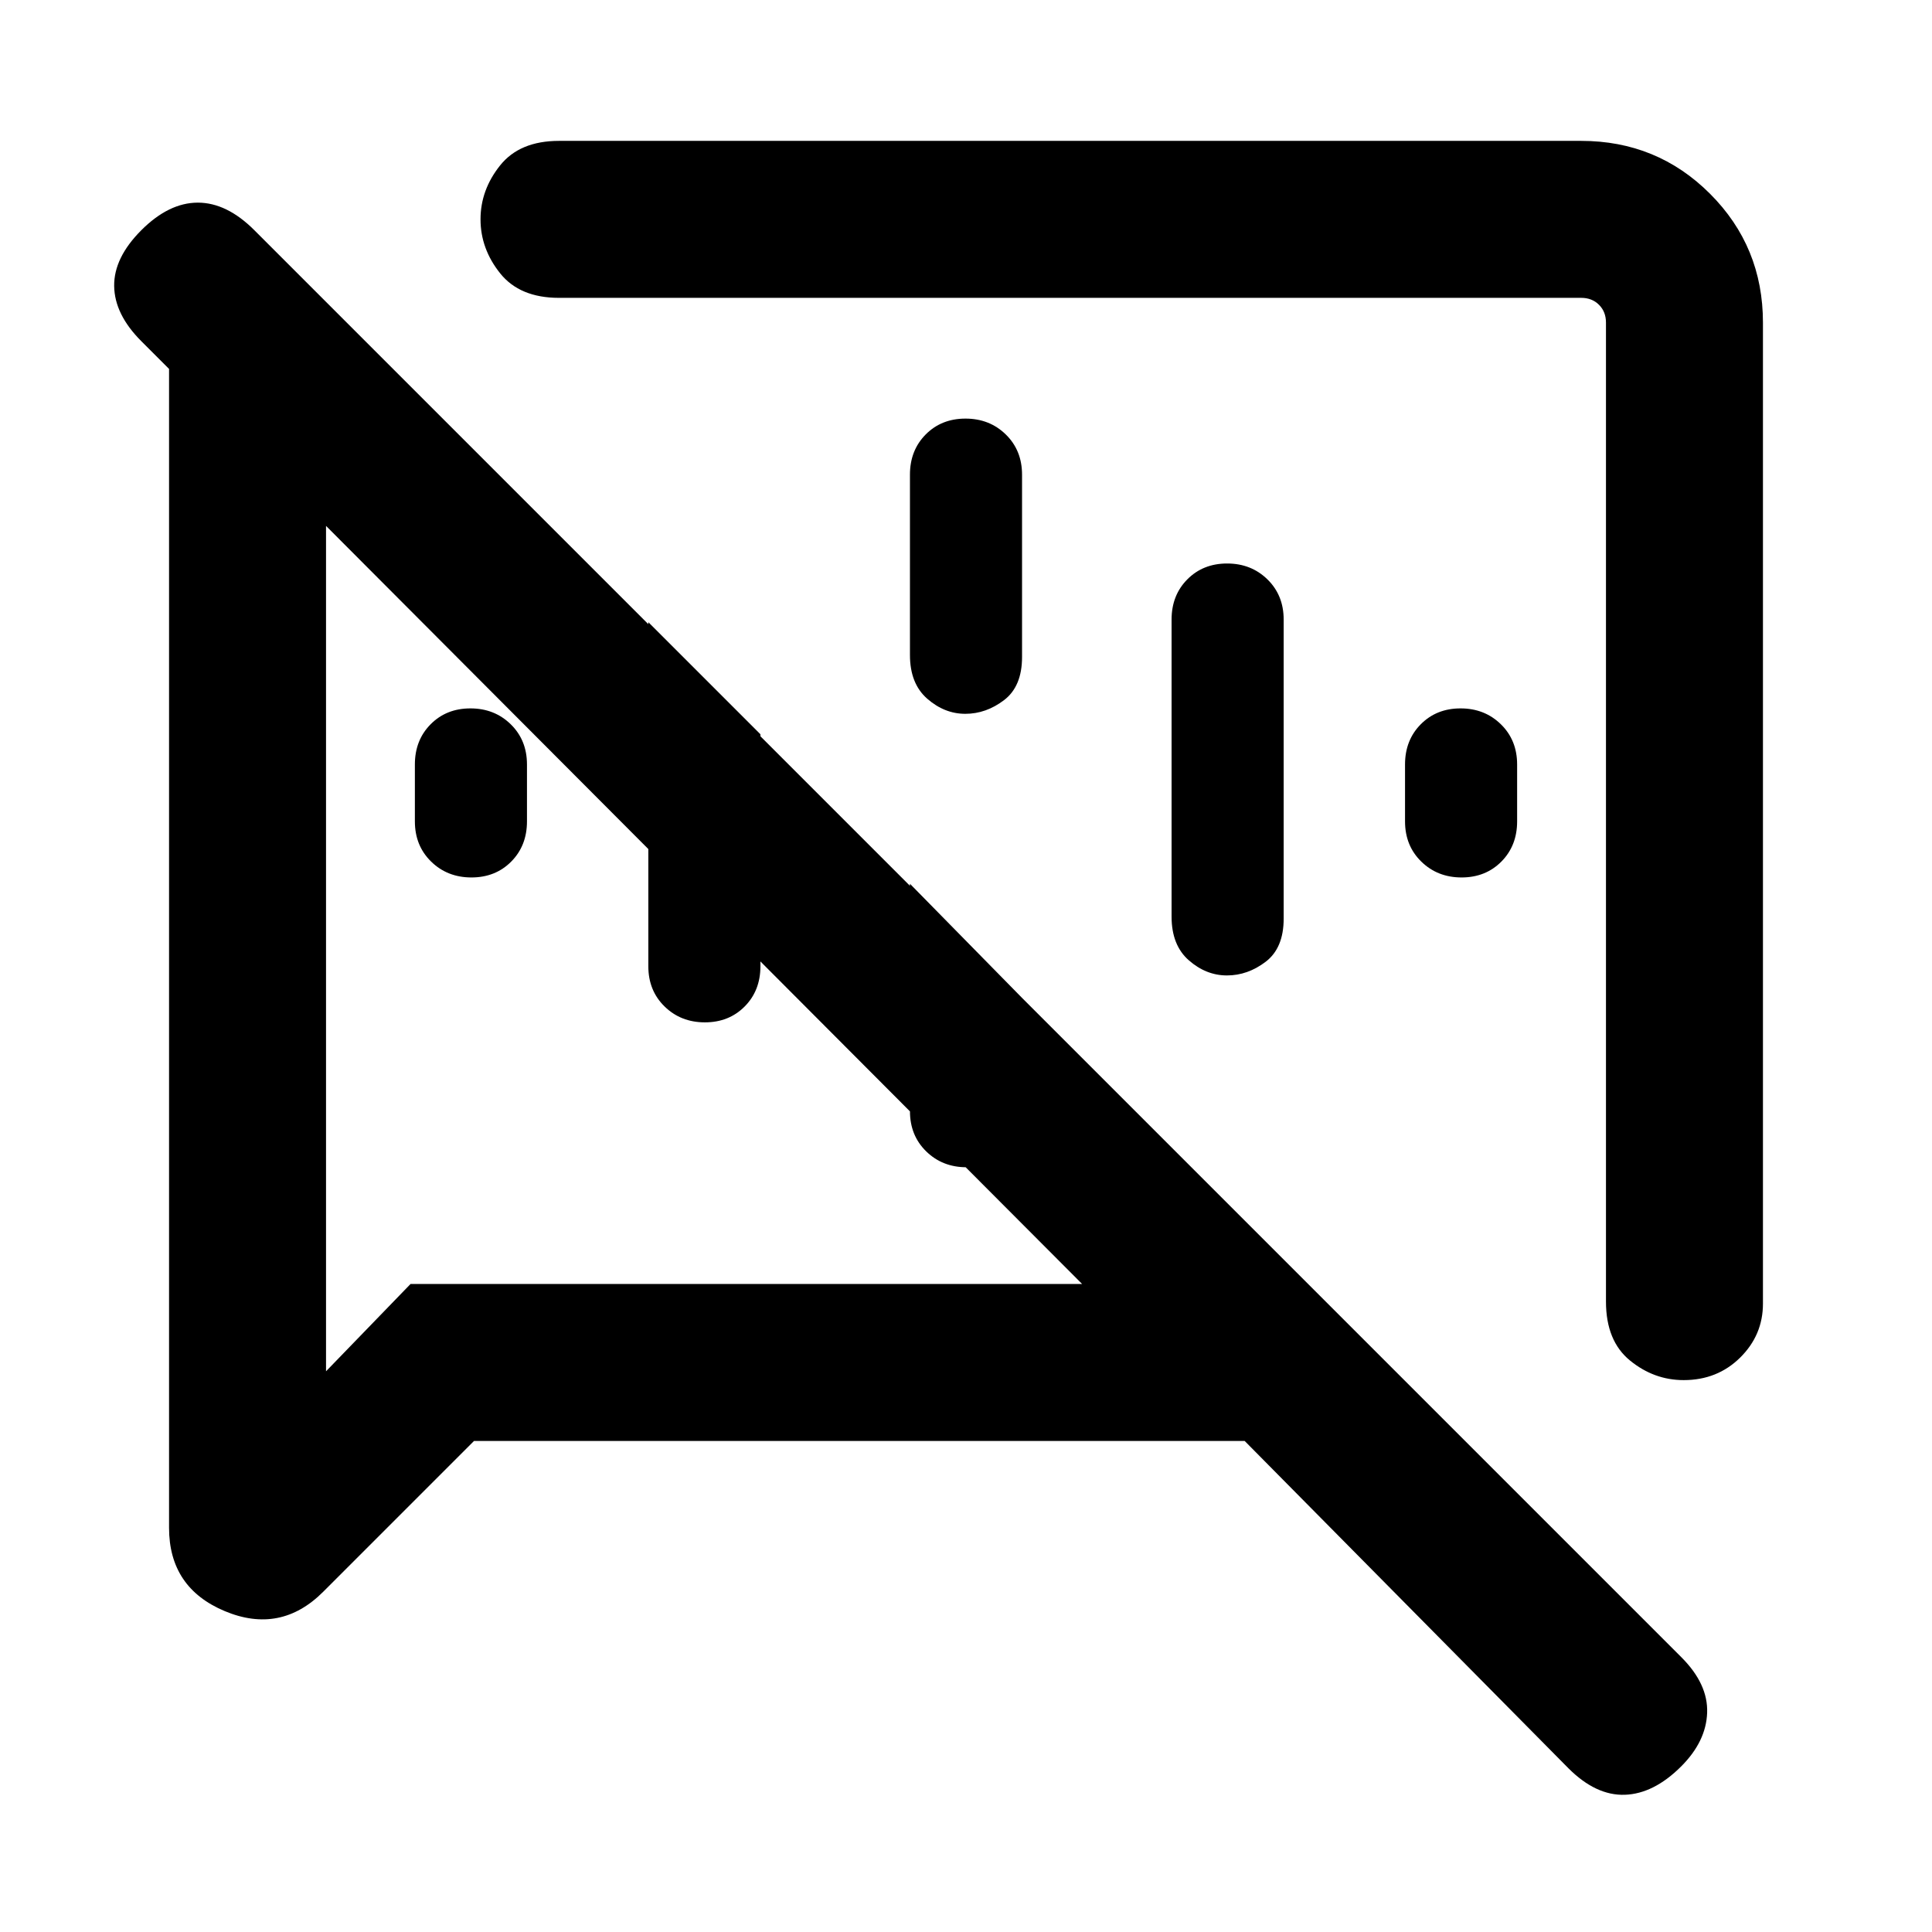<svg xmlns="http://www.w3.org/2000/svg" height="20" viewBox="0 -960 960 960" width="20"><path d="M234.25-524q-11.96 0-20.03-7.89t-8.07-19.96v-28.3q0-12.07 7.82-19.96 7.82-7.89 19.78-7.89t20.03 7.89q8.07 7.89 8.07 19.96v28.3q0 12.07-7.82 19.96-7.82 7.89-19.78 7.89Zm492 0q-11.96 0-20.03-7.89t-8.07-19.96v-28.3q0-12.07 7.82-19.96 7.82-7.89 19.78-7.89t20.03 7.89q8.07 7.89 8.07 19.96v28.3q0 12.07-7.82 19.96-7.82 7.89-19.78 7.89Zm-404.1 44.15v-171l55.7 55.7v115.3q0 12.07-7.82 19.96-7.82 7.89-19.78 7.89t-20.03-7.89q-8.07-7.89-8.07-19.96Zm130 72v-113l55.7 56.7v56.3q0 12.07-7.82 19.96-7.82 7.89-19.78 7.89t-20.03-7.89q-8.07-7.89-8.07-19.96ZM479.75-752q11.96 0 20.03 7.89t8.07 19.96v90.61q0 14.6-8.93 21.42-8.93 6.81-19.27 6.81t-18.92-7.51q-8.58-7.5-8.58-21.72v-89.61q0-12.07 7.82-19.96 7.82-7.89 19.78-7.89Zm130 72q11.96 0 20.03 7.89t8.07 19.96v148.61q0 14.6-8.93 21.42-8.93 6.81-19.27 6.81t-18.92-7.51q-8.58-7.5-8.58-21.72v-147.61q0-12.07 7.82-19.96 7.82-7.89 19.78-7.89ZM876-799.69v487.46q0 15.62-11.32 26.81-11.33 11.19-28.07 11.19-14.76 0-26.69-9.75Q798-293.73 798-313.23v-486.46q0-5.39-3.46-8.85t-8.85-3.46H277.77q-19.5 0-29.25-12.19-9.75-12.2-9.75-26.83 0-14.63 9.75-26.81Q258.27-890 277.77-890h507.92q37.73 0 64.02 26.29T876-799.69ZM235.54-244l-74.96 74.96q-21.19 21.19-48.89 9.6Q84-171.04 84-200.85v-575.84l-13.77-13.77q-13.31-13.31-13.5-27.39-.19-14.07 13.5-27.77 13.69-13.69 28.08-13.69 14.38 0 28.07 13.69l709.08 709.08q13.31 13.31 12.81 27.58-.5 14.27-12.89 26.66-13.61 13.61-28 14.11-14.38.5-28.07-13.2L618.46-244H235.54ZM530-544Zm-183.15 32.15ZM162-698.69v420.08L204-322h333.69L162-698.69Z"/></svg>